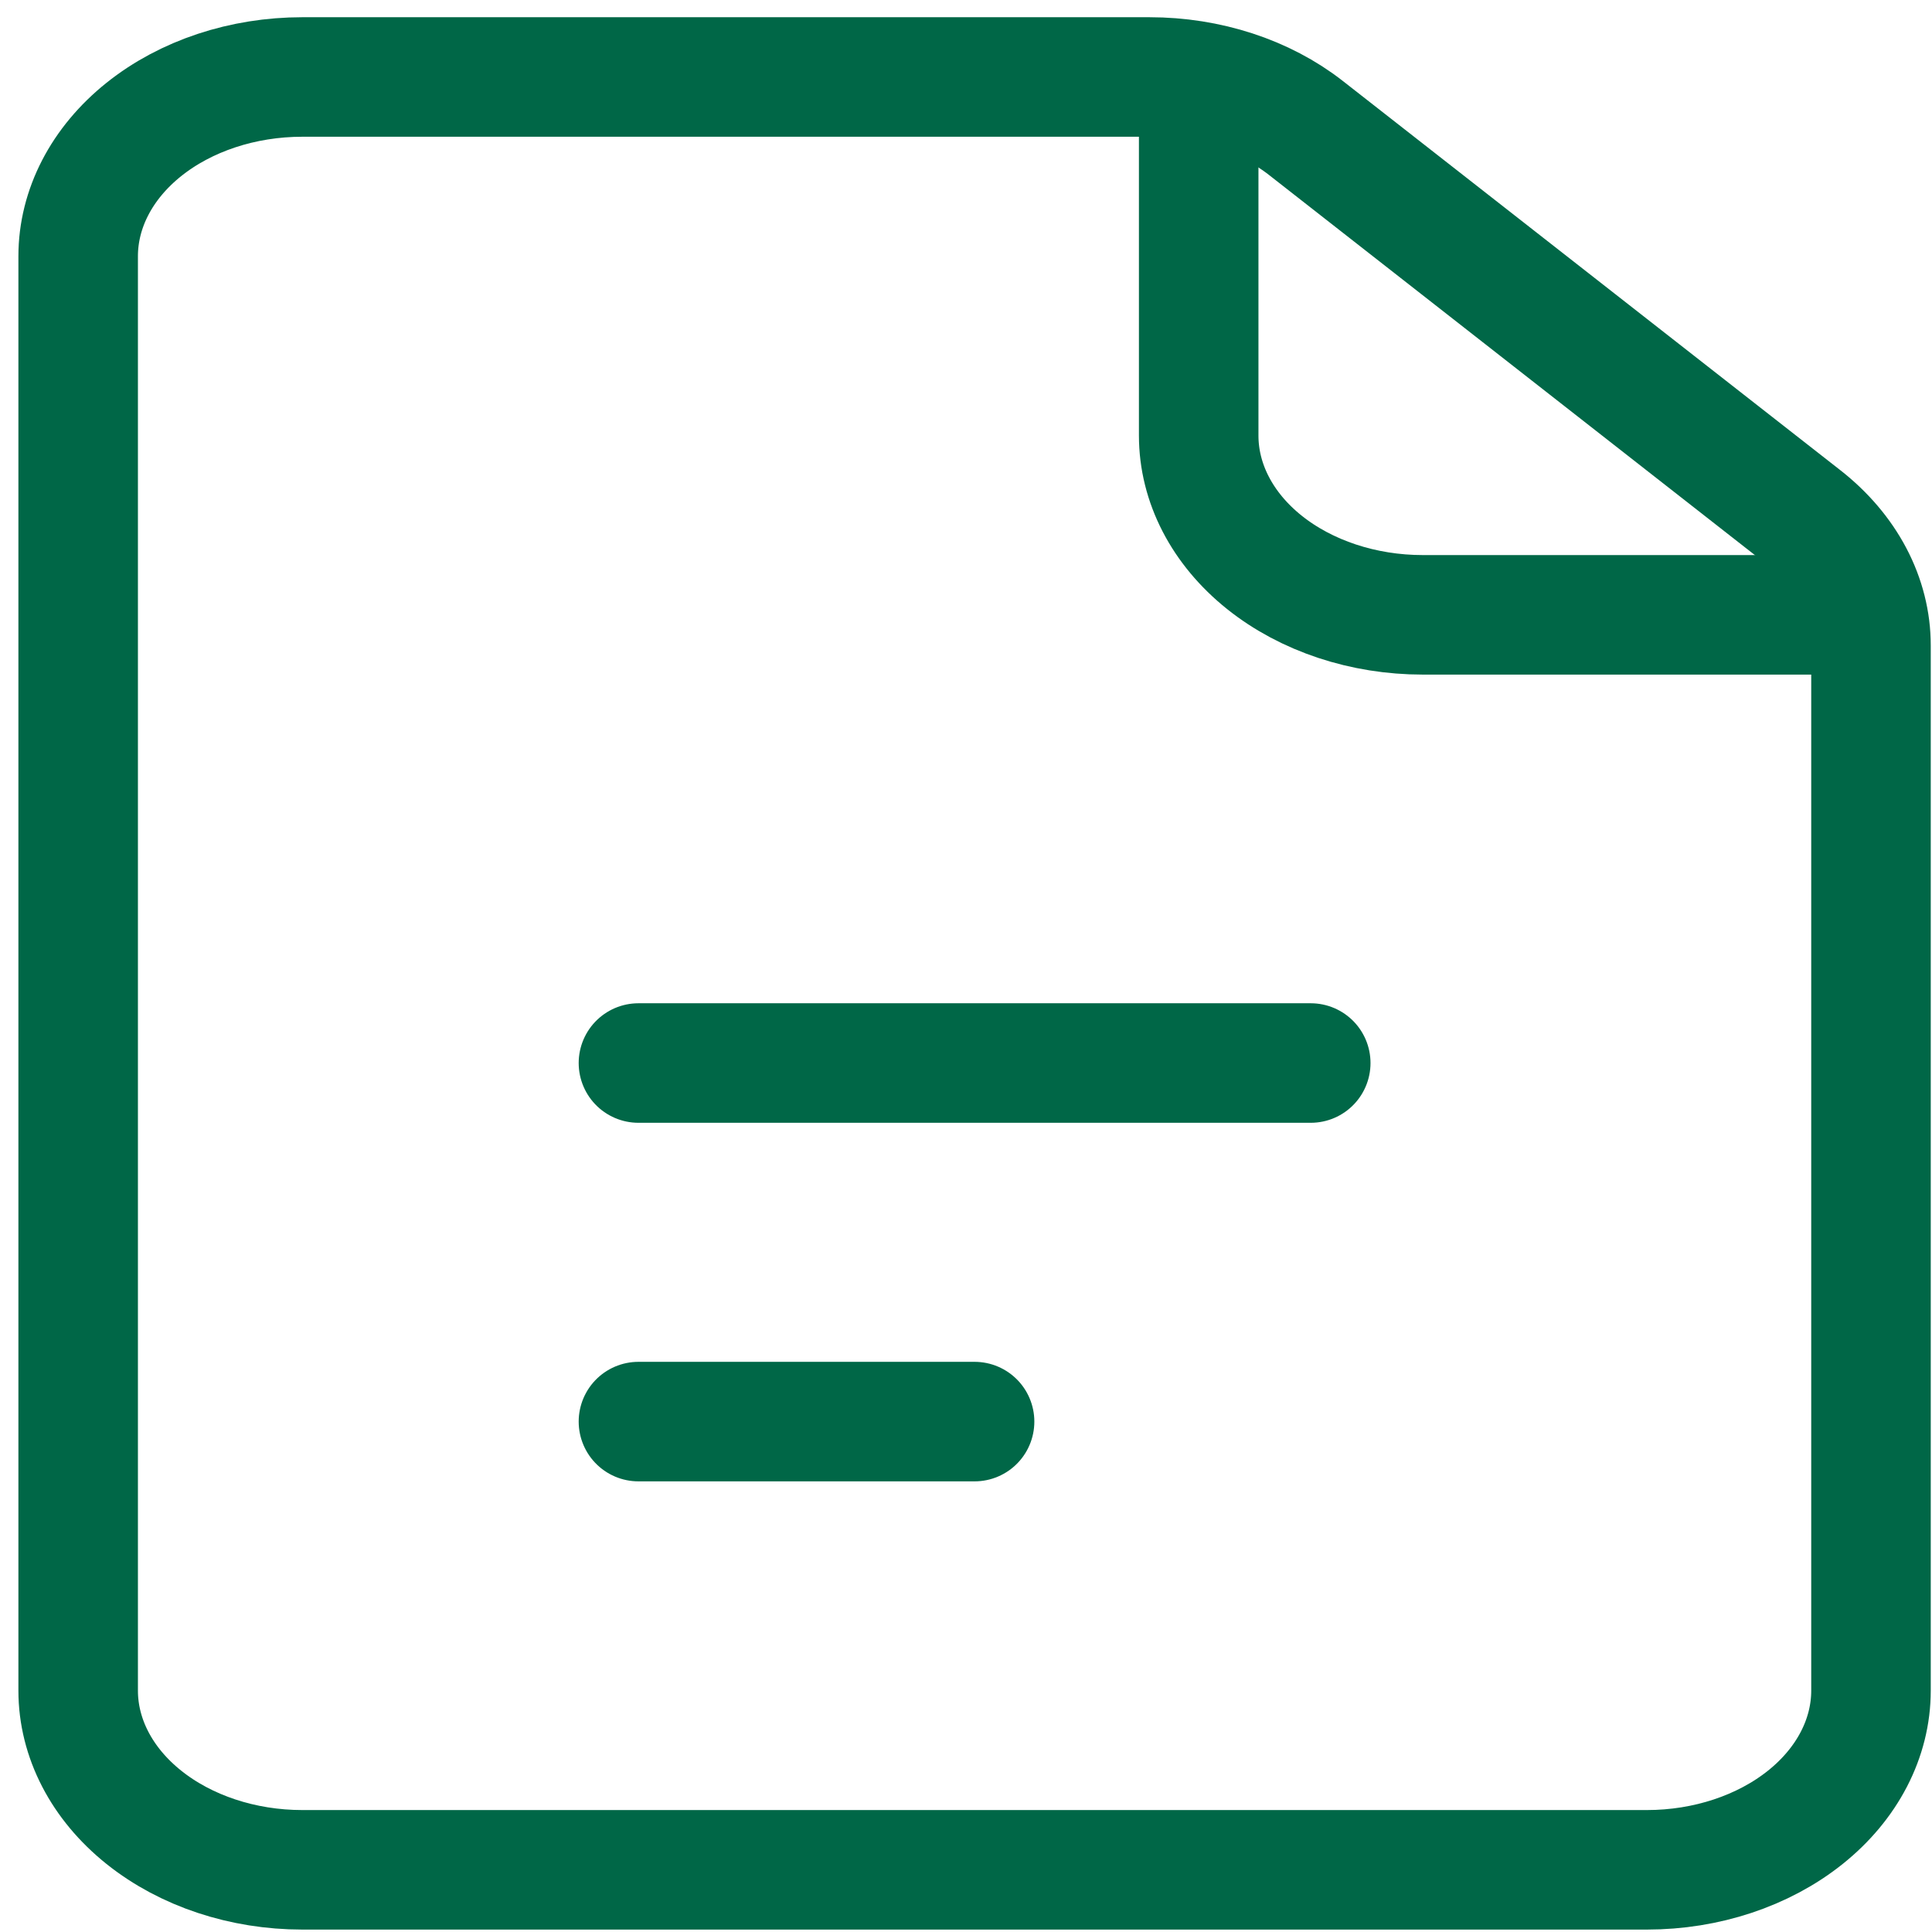 <svg width="59" height="59" viewBox="0 0 59 59" fill="none" xmlns="http://www.w3.org/2000/svg">
<path d="M19.497 43.413H29.762M2.387 7.826V51.626C2.387 53.078 3.108 54.47 4.392 55.497C5.675 56.524 7.416 57.101 9.231 57.101H50.294C52.108 57.101 53.849 56.524 55.133 55.497C56.416 54.47 57.137 53.078 57.137 51.626V19.712C57.137 18.982 56.955 18.26 56.601 17.588C56.247 16.916 55.729 16.307 55.077 15.797L39.884 3.911C38.606 2.911 36.889 2.351 35.1 2.351H9.231C7.416 2.351 5.675 2.927 4.392 3.954C3.108 4.981 2.387 6.374 2.387 7.826V7.826ZM19.497 32.463H40.028H19.497Z" stroke="#006747" stroke-width="3.65" stroke-linecap="round" stroke-linejoin="round"/>
<path d="M36.606 2.351V13.301C36.606 14.753 37.327 16.145 38.61 17.172C39.894 18.199 41.635 18.776 43.45 18.776H57.137" stroke="#006747" stroke-width="3.65" stroke-linejoin="round"/>
</svg>
